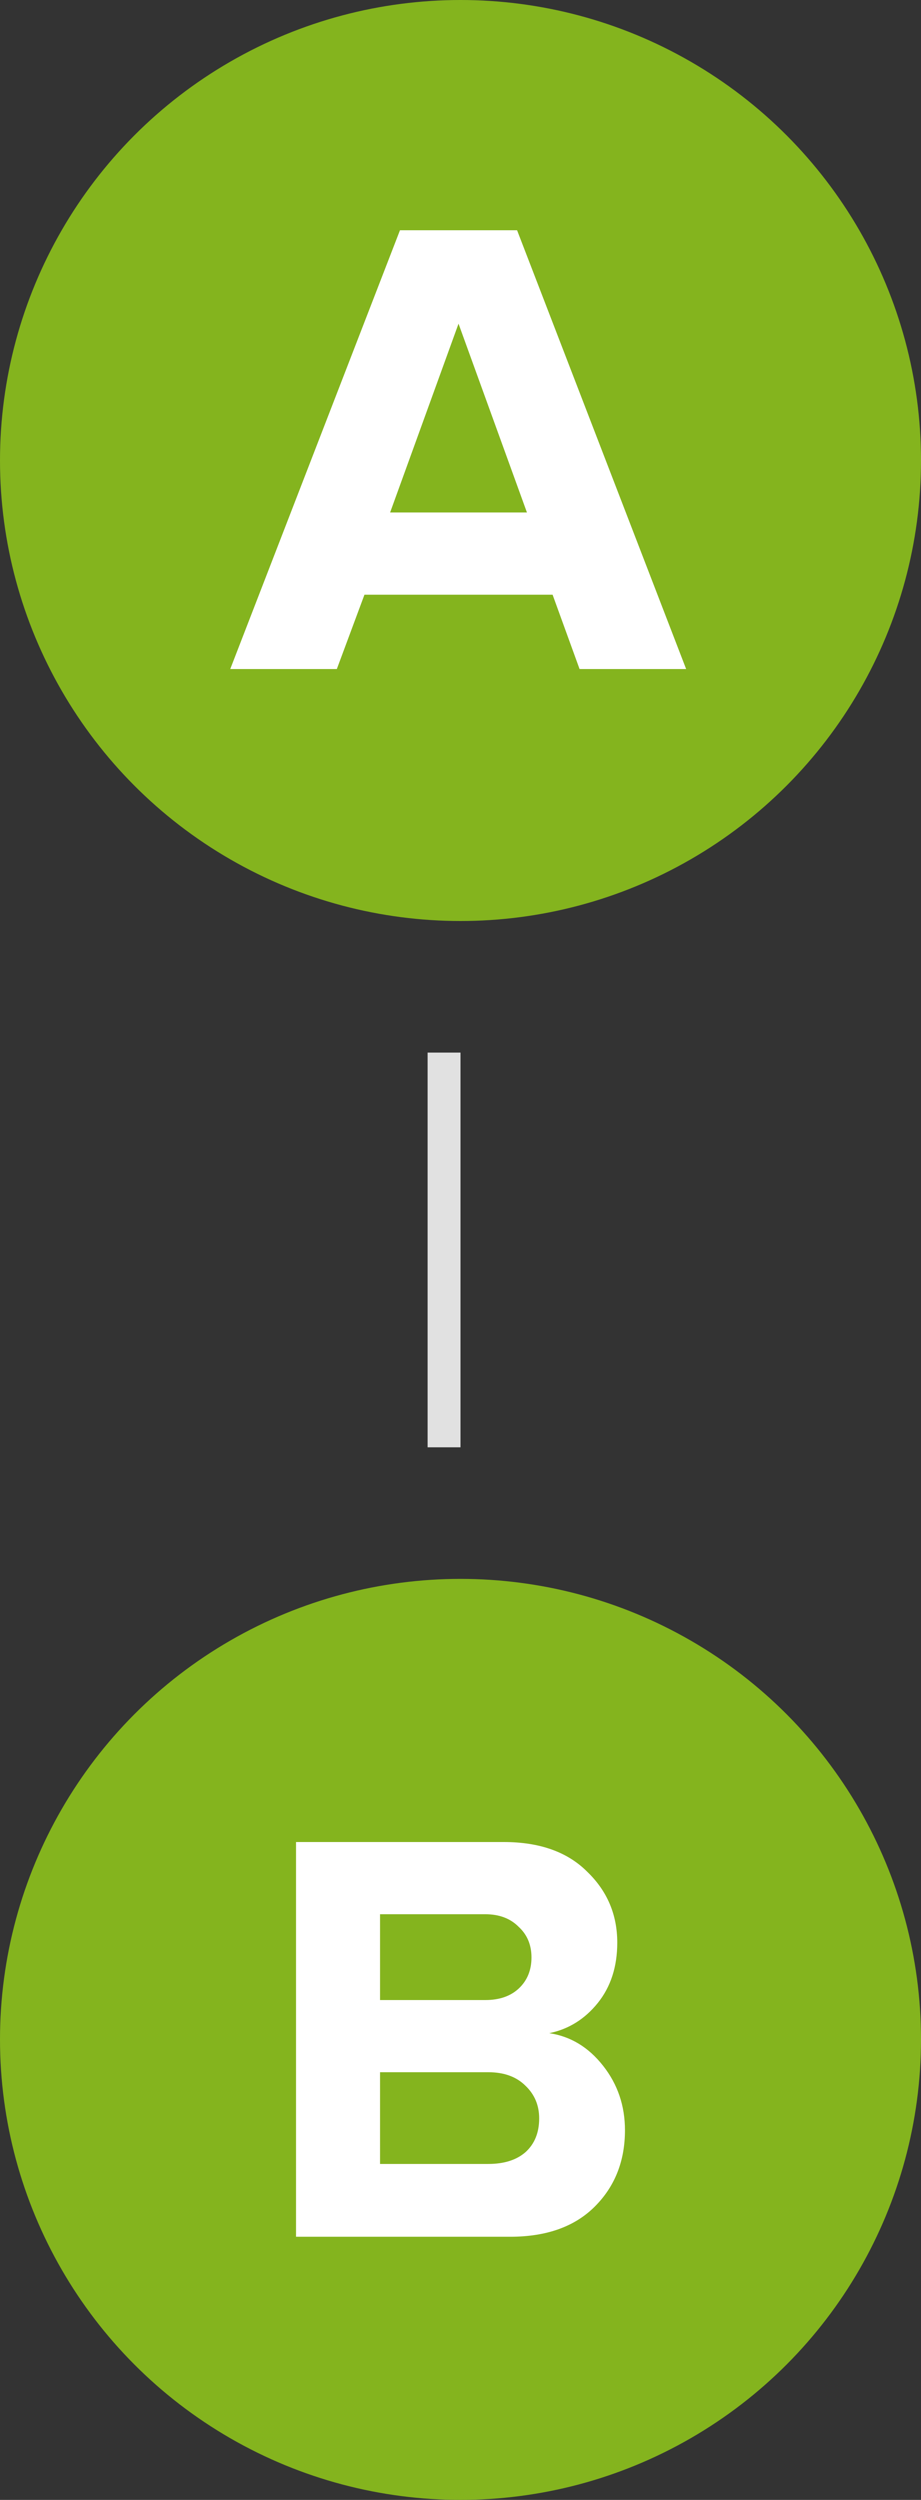 <svg xmlns="http://www.w3.org/2000/svg" width="28" height="76" viewBox="0 0 28 76" fill="none">
  <rect x="0" y="0" width="28" height="76" fill="#333333" stroke="none"/>
  <circle cx="14" cy="14" r="14" fill="#84B41E"/>
  <path d="M20.86 20.34H17.62L16.8 18.08H11.08L10.24 20.34H7L12.16 7H15.72L20.86 20.34ZM16.02 15.58L13.94 9.84L11.86 15.58H16.02Z" fill="white"/>
  <circle cx="14" cy="62" r="14" fill="#84B41E"/>
  <path d="M15.511 68H9V56H15.313C16.404 56 17.249 56.3 17.849 56.9C18.46 57.487 18.766 58.207 18.766 59.059C18.766 59.79 18.568 60.402 18.173 60.894C17.777 61.385 17.285 61.691 16.698 61.811C17.345 61.907 17.891 62.237 18.334 62.801C18.778 63.364 19 64.018 19 64.762C19 65.697 18.694 66.471 18.083 67.082C17.471 67.694 16.614 68 15.511 68ZM14.755 60.804C15.187 60.804 15.529 60.684 15.781 60.444C16.032 60.204 16.158 59.892 16.158 59.508C16.158 59.124 16.026 58.813 15.763 58.573C15.511 58.321 15.175 58.195 14.755 58.195H11.554V60.804H14.755ZM14.845 65.787C15.325 65.787 15.703 65.667 15.978 65.427C16.254 65.175 16.392 64.834 16.392 64.402C16.392 64.006 16.254 63.676 15.978 63.412C15.703 63.136 15.325 62.998 14.845 62.998H11.554V65.787H14.845Z" fill="white"/>
  <line x1="13.5" y1="44" x2="13.5" y2="32" stroke="#E1E1E1"/>
</svg>